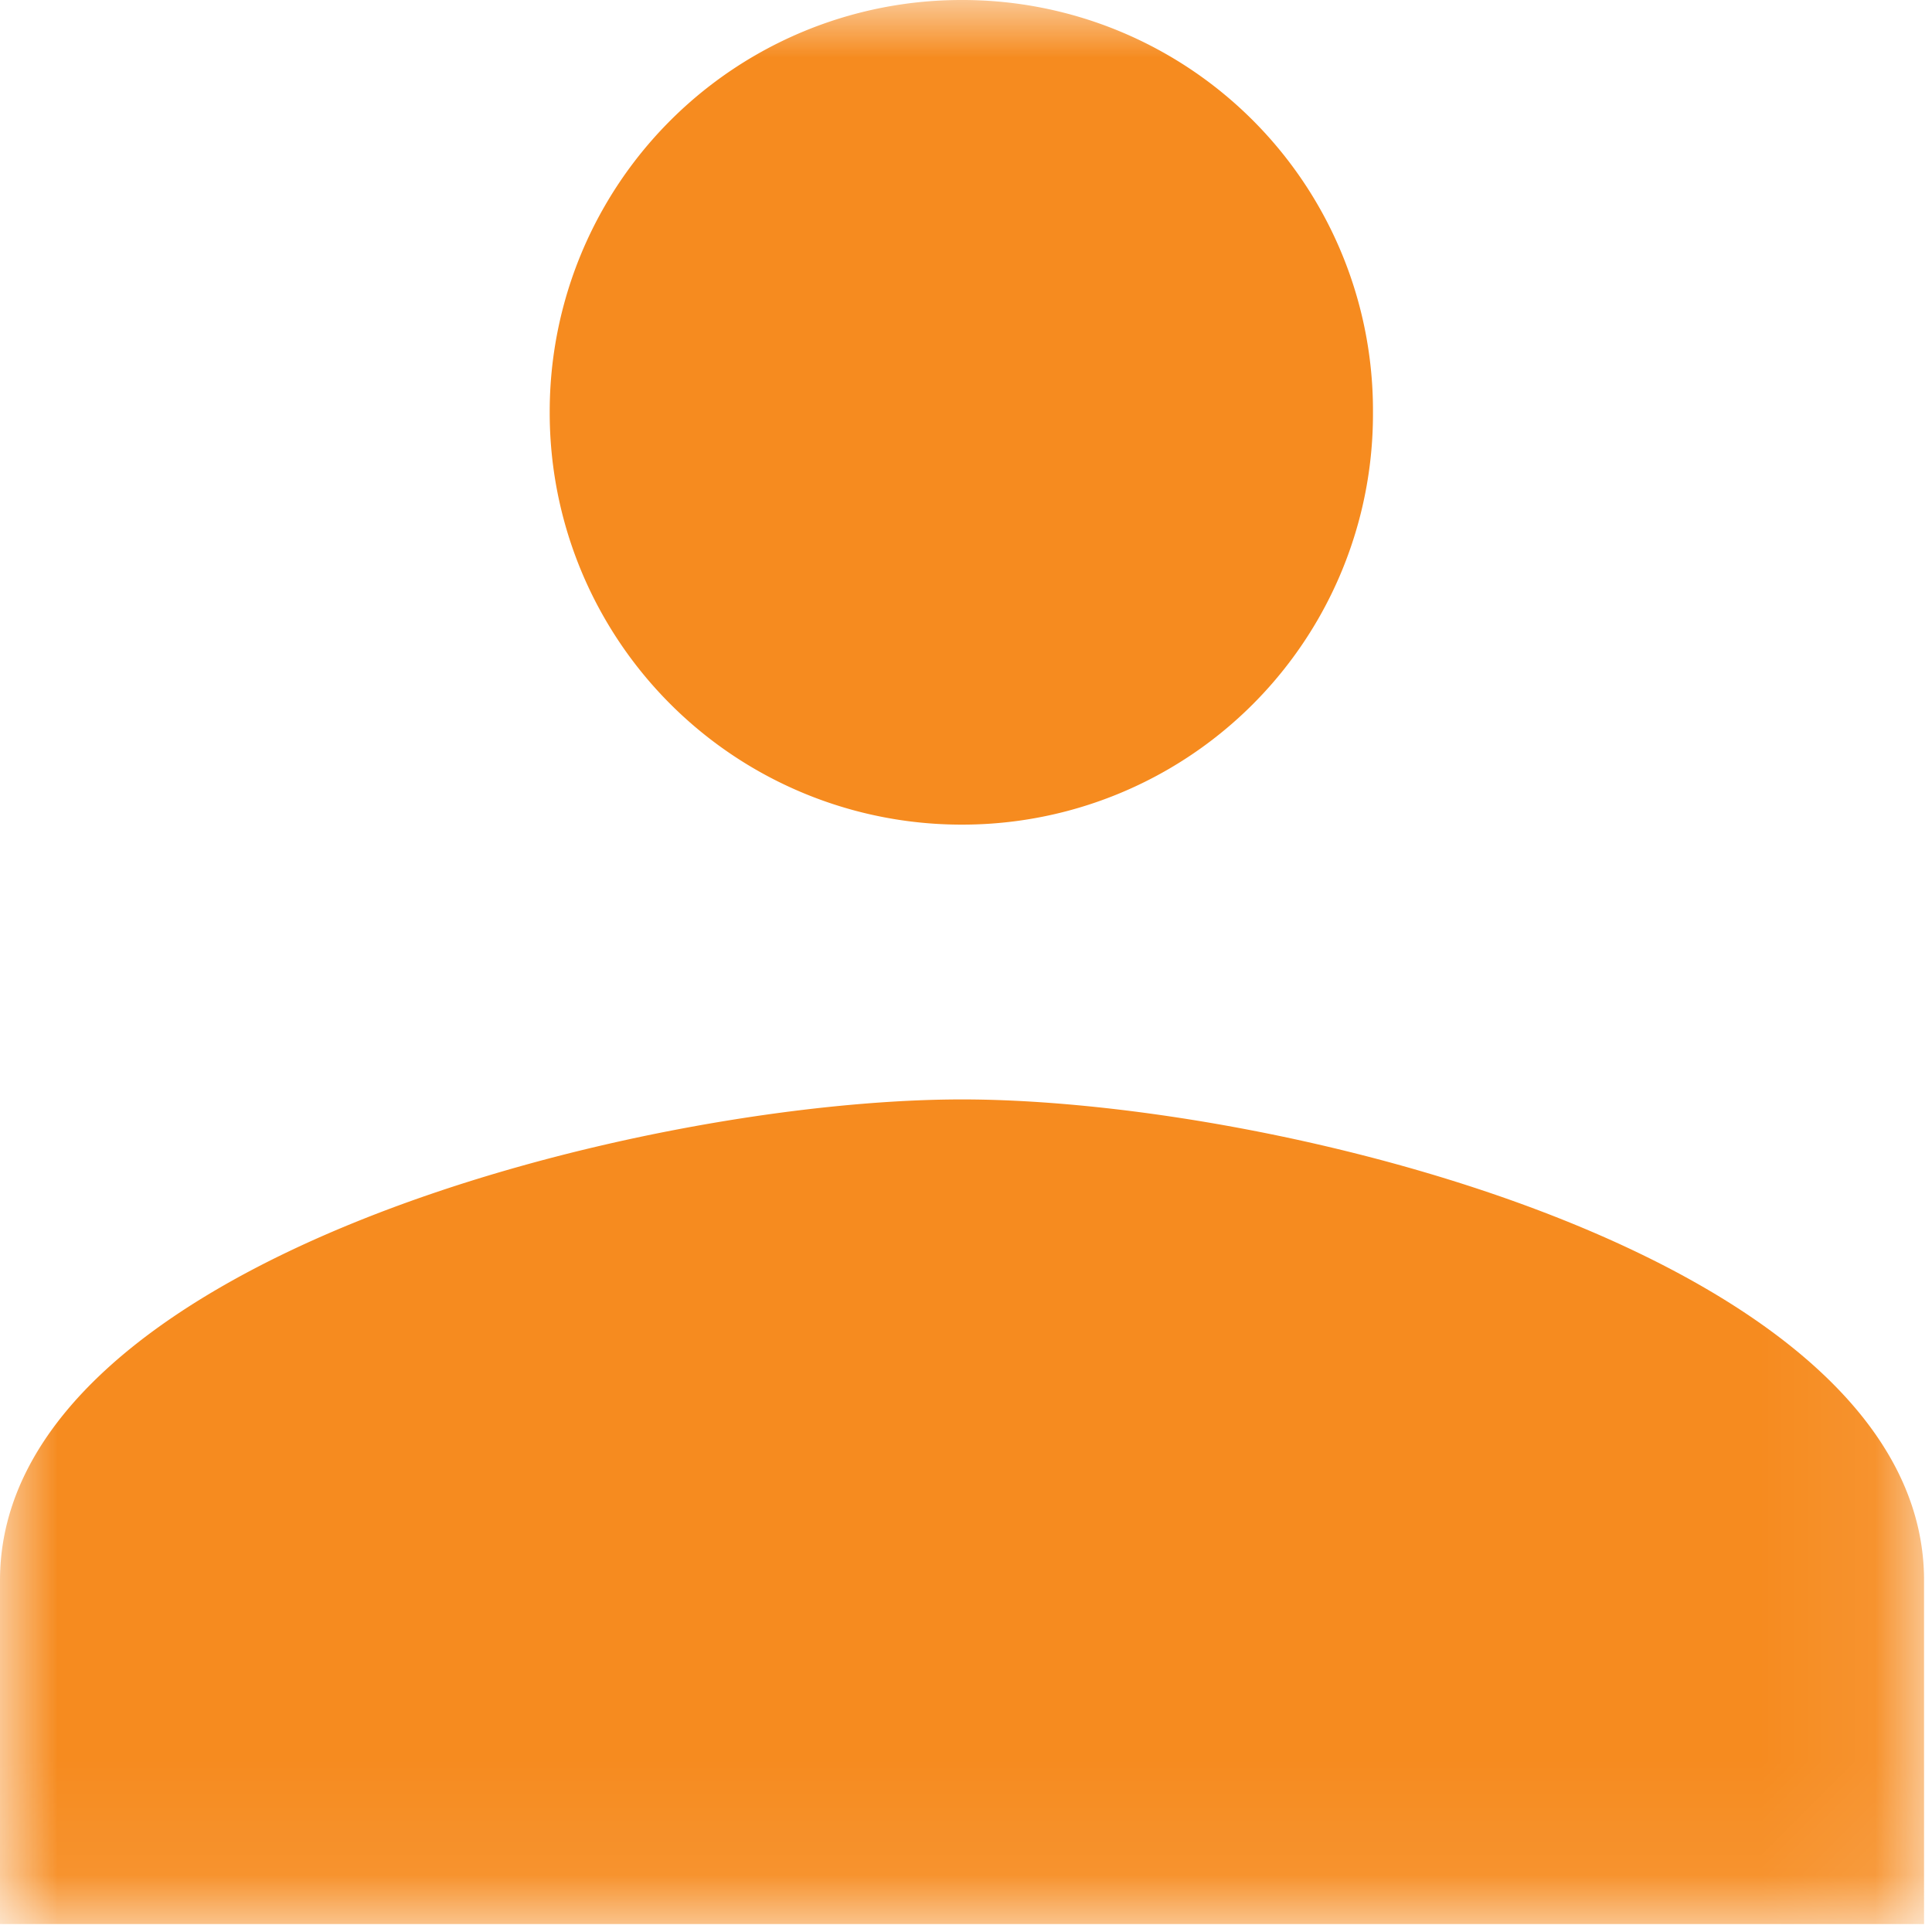 <svg xmlns="http://www.w3.org/2000/svg" xmlns:xlink="http://www.w3.org/1999/xlink" width="17" height="17" viewBox="0 0 17 17">
    <defs>
        <path id="a" d="M0 0h16.93v16.93H0z"/>
    </defs>
    <g fill="none" fill-rule="evenodd">
        <mask id="b" fill="#fff">
            <use xlink:href="#a"/>
        </mask>
        <path fill="#F68B1F" d="M8.465 9.674C5.648 9.674 0 11.09 0 13.906v3.024h16.93v-3.024c0-2.817-5.648-4.232-8.465-4.232m0-2.418a3.613 3.613 0 0 0 3.616-3.628A3.612 3.612 0 0 0 8.465 0a3.622 3.622 0 0 0-3.628 3.628 3.623 3.623 0 0 0 3.628 3.628" mask="url(#b)"/>
    </g>
</svg>
